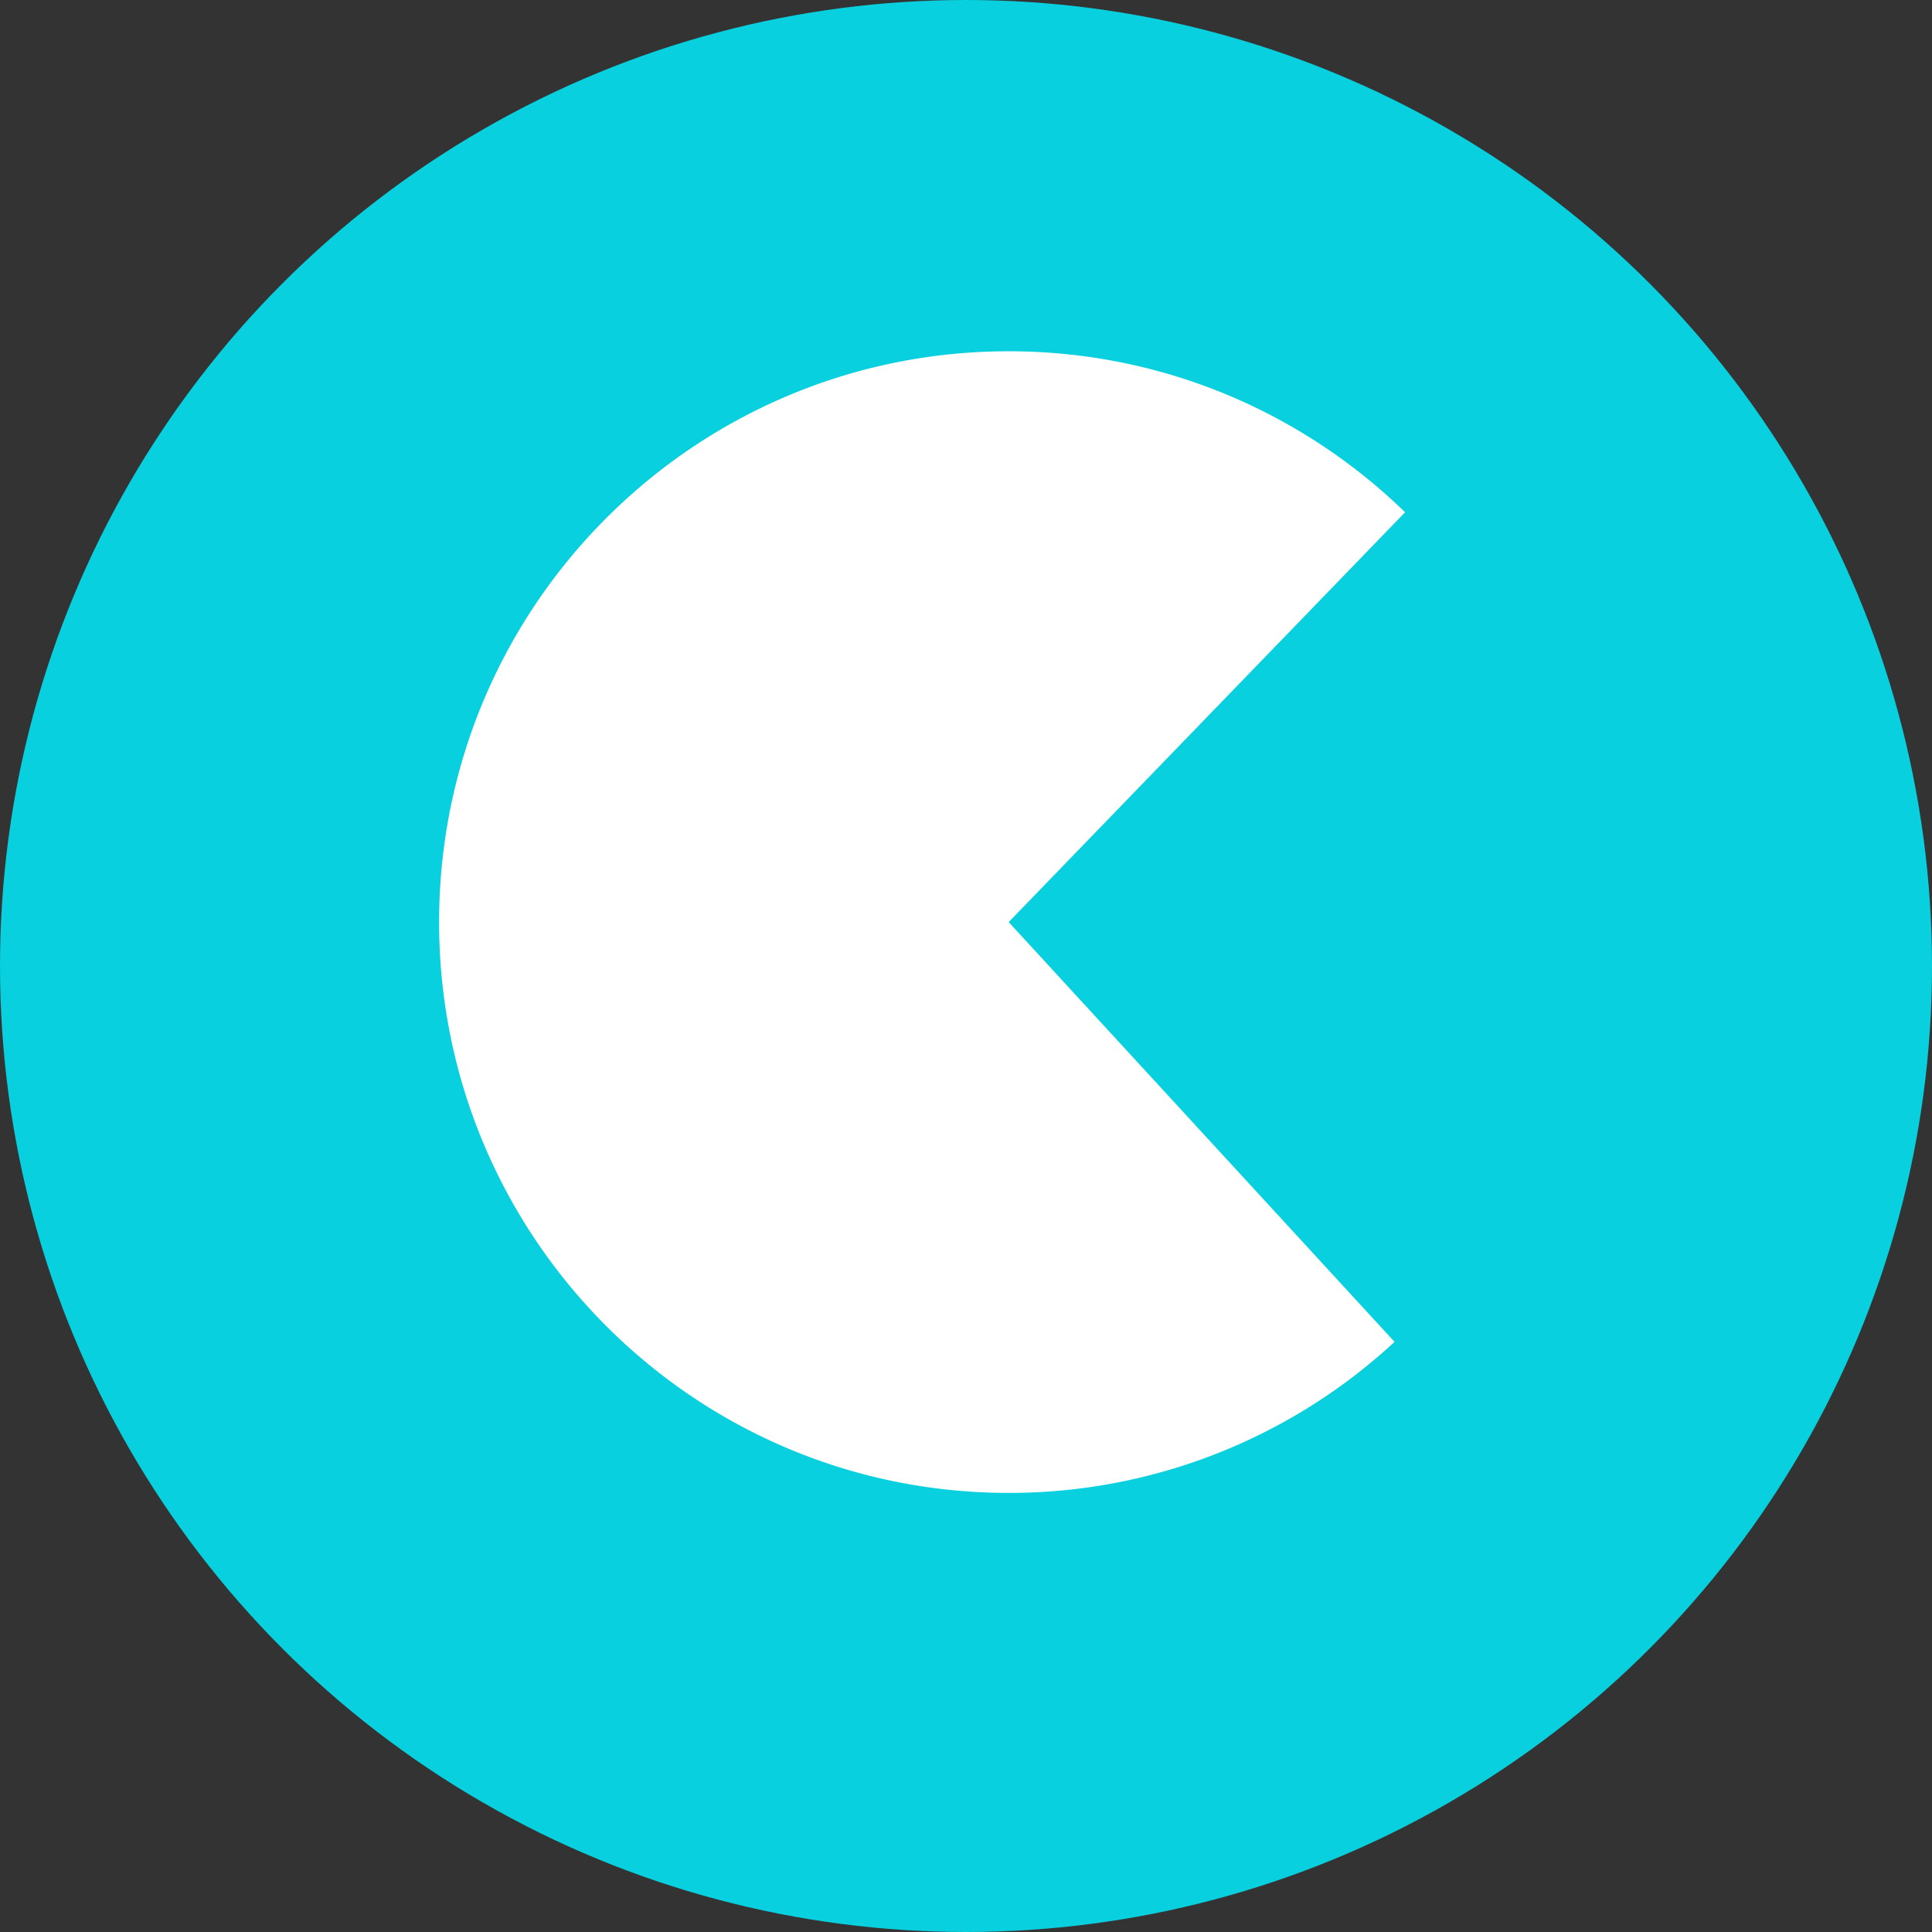 <svg xmlns="http://www.w3.org/2000/svg" width="22" height="22" viewBox="0 0 22 22">
    <rect x="0" y="0" width="22" height="22" fill="#333333" stroke="none"/>
    <g fill="none" fill-rule="evenodd">
        <circle cx="11" cy="11" r="11" fill="#08D0DE"/>
        <path fill="#FFF" d="M16 5.833L11.486 10.5l4.394 4.78A6.455 6.455 0 0 1 11.486 17C7.904 17 5 14.09 5 10.5S7.904 4 11.486 4c1.754 0 3.346.698 4.514 1.833z"/>
    </g>
</svg>
